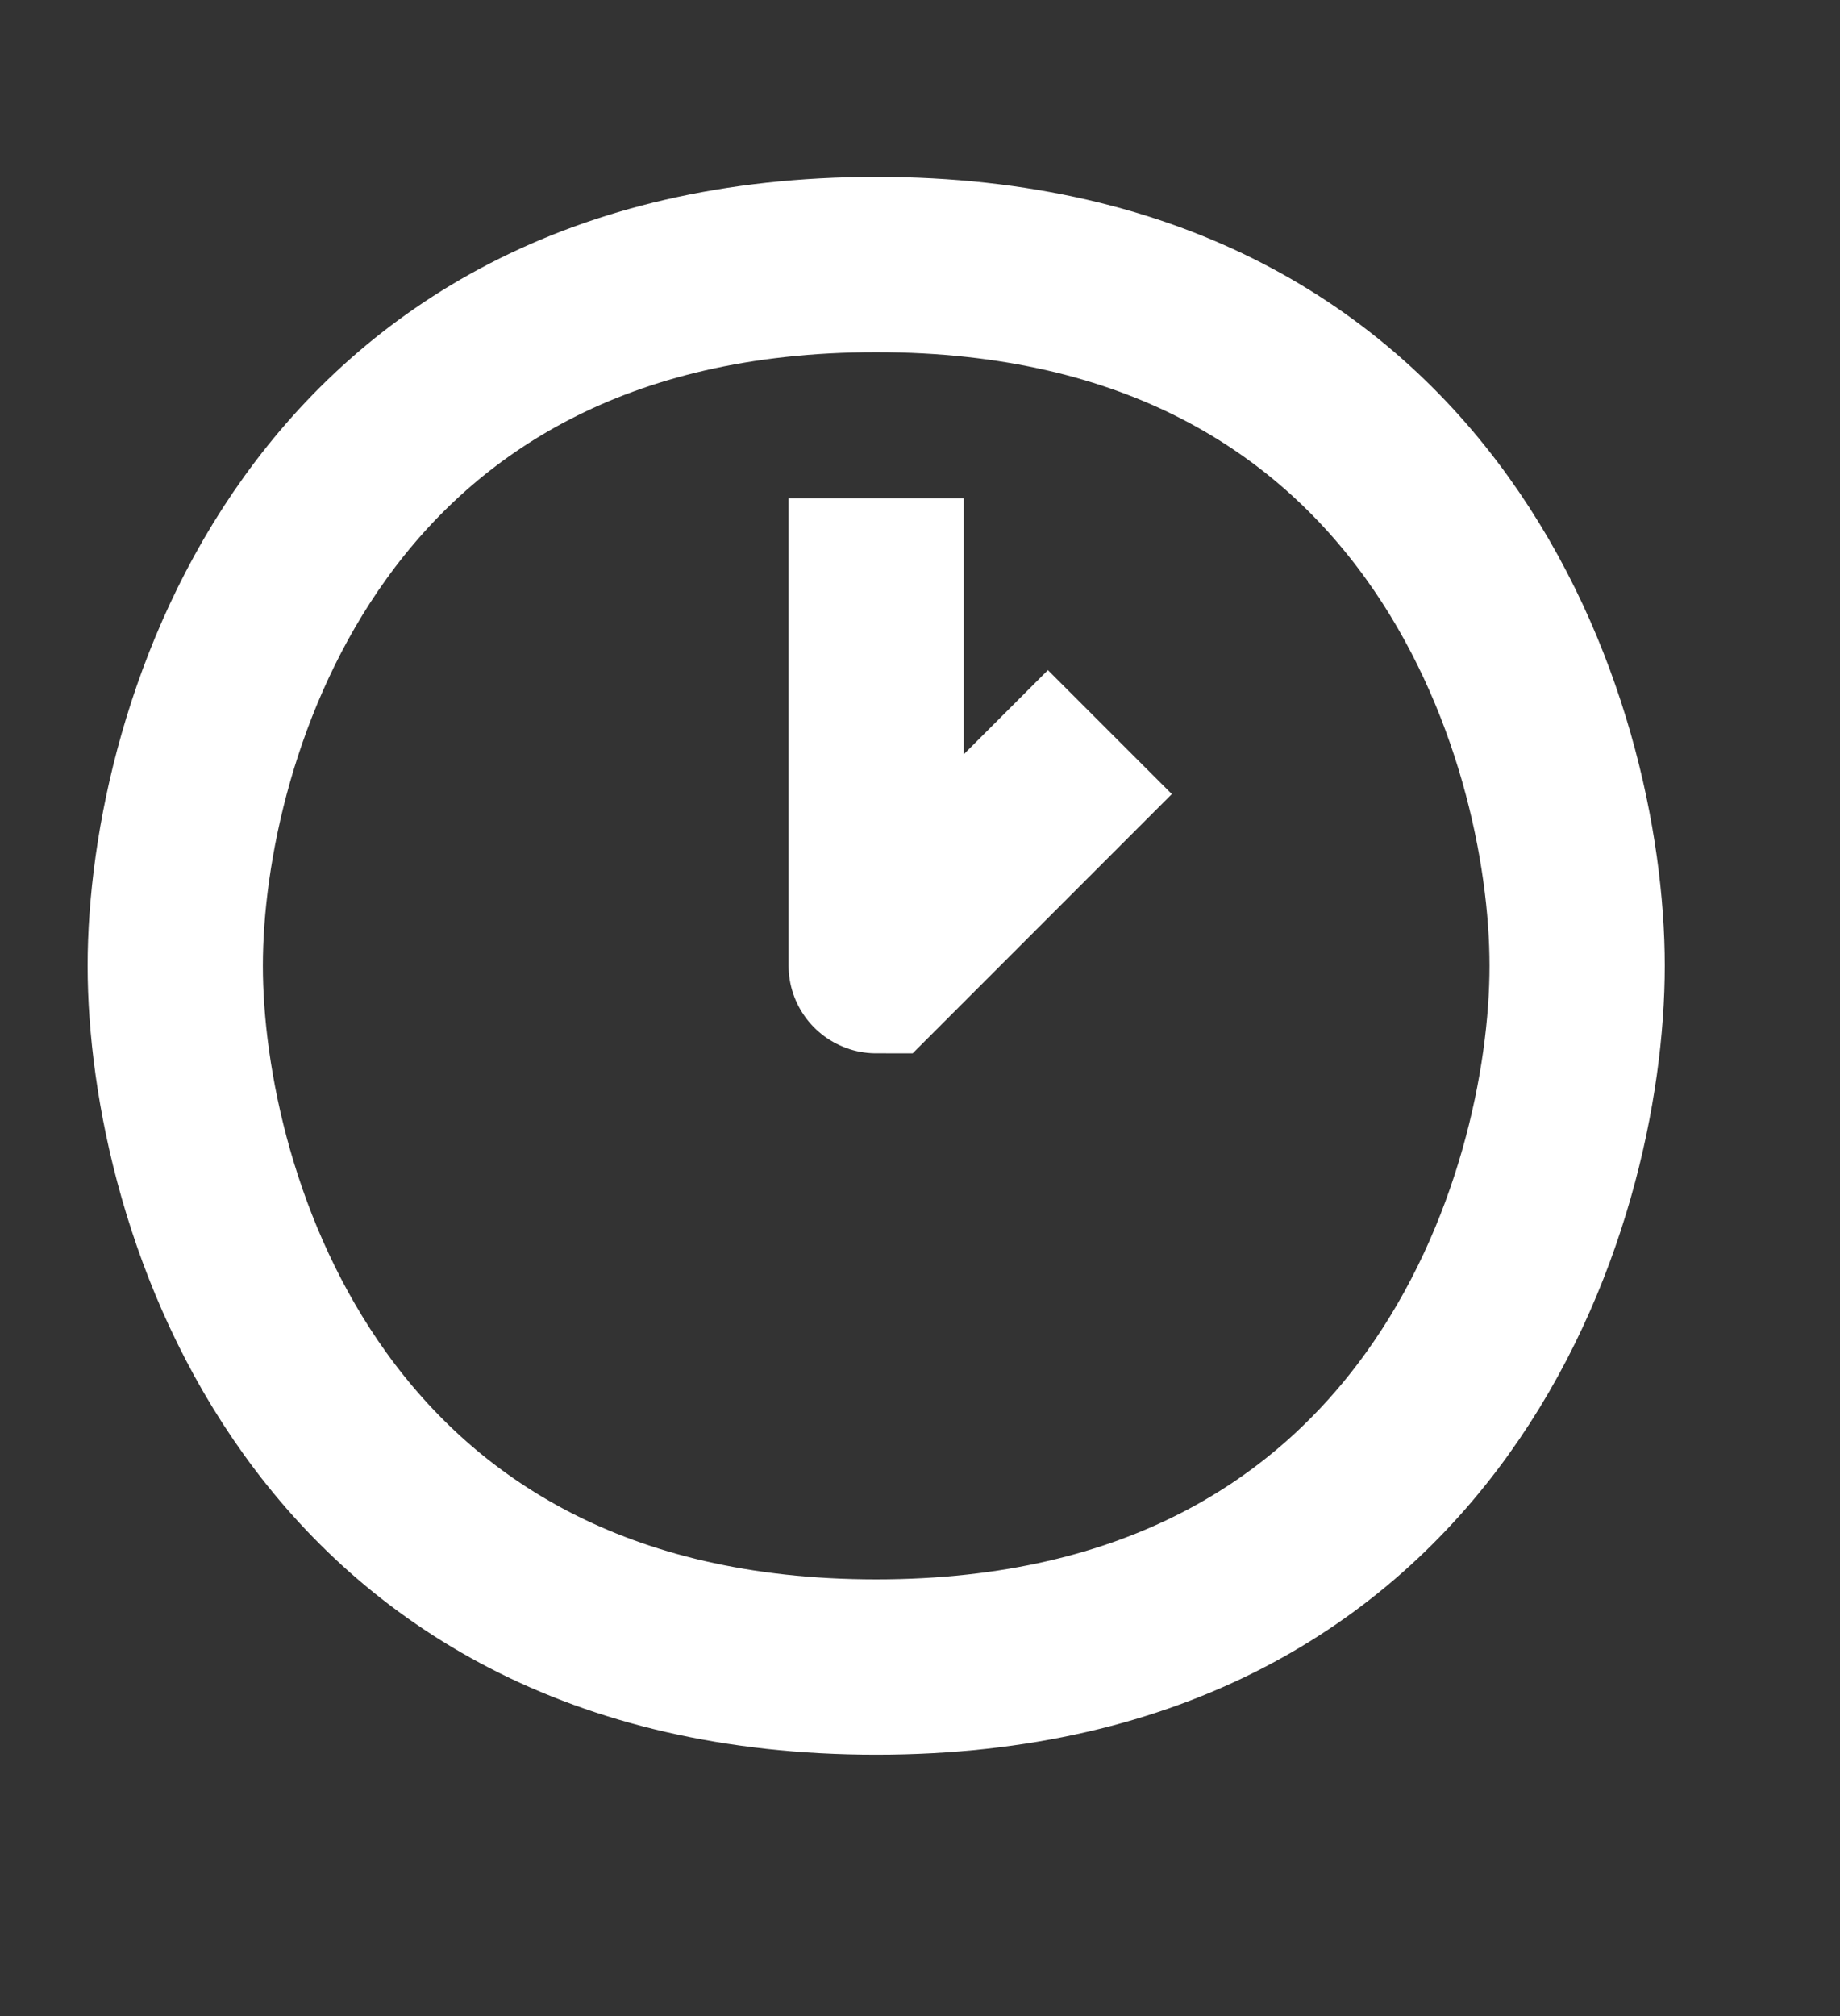 <svg width="21" height="23" viewBox="0 0 21 23" fill="none" xmlns="http://www.w3.org/2000/svg">
<rect x="0" y="0" width="21" height="23" fill="#333333" stroke="none"/>
<g id="ClockIcon">
<path id="Vector 100" d="M10 5.685V11.016C10 11.017 10.001 11.017 10.002 11.017L12.667 8.352M2 11.018C2 8.352 3.6 3.018 10 3.018C16.4 3.018 18 8.352 18 11.018C18 13.685 16.4 19.018 10 19.018C3.6 19.018 2 13.685 2 11.018Z" stroke="white" stroke-width="2"/>
</g>
</svg>
